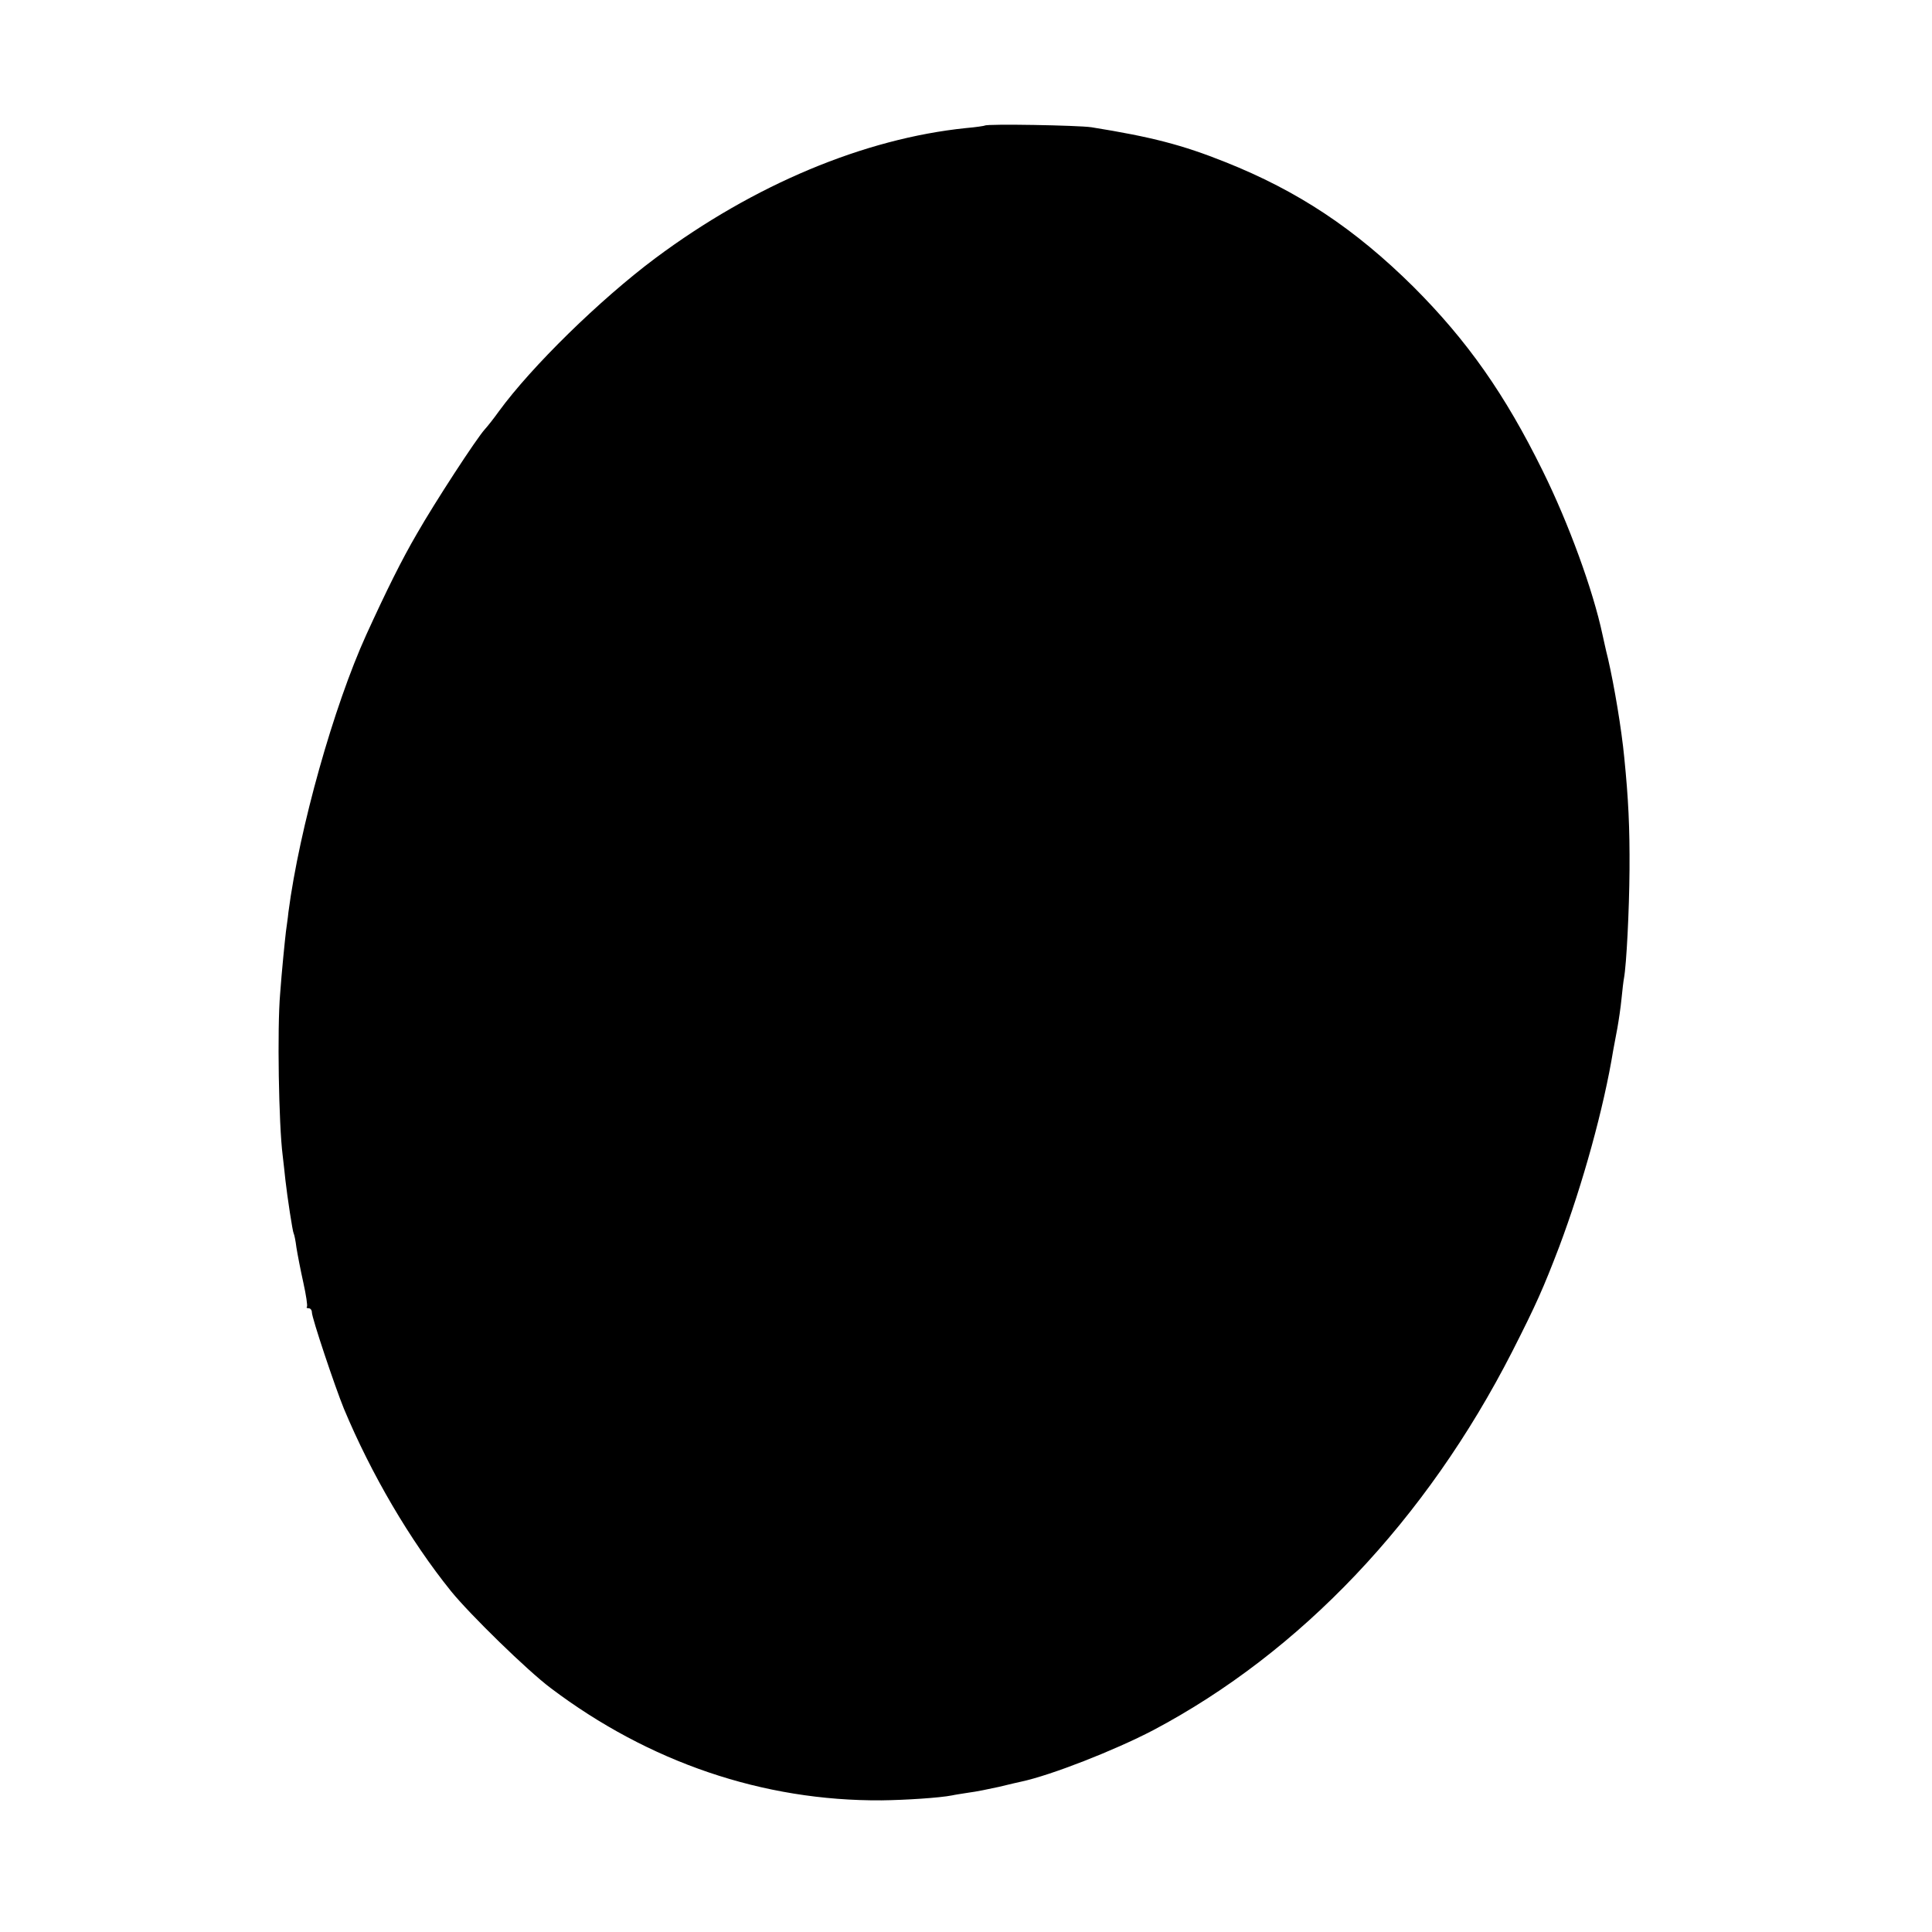 <?xml version="1.0" standalone="no"?>
<!DOCTYPE svg PUBLIC "-//W3C//DTD SVG 20010904//EN"
 "http://www.w3.org/TR/2001/REC-SVG-20010904/DTD/svg10.dtd">
<svg version="1.0" xmlns="http://www.w3.org/2000/svg"
 width="700pt" height="700pt" viewBox="0 0 700 700"
 preserveAspectRatio="xMidYMid meet">
<g transform="translate(0,700) scale(0.1,-0.1)"
fill="#000000" stroke="none">
<path d="M3568 6545 c-1 -1 -32 -6 -68 -9 -369 -38 -768 -205 -1125 -471 -202
-151 -449 -393 -568 -556 -17 -24 -40 -53 -50 -64 -31 -34 -182 -266 -246
-378 -56 -96 -110 -205 -184 -367 -118 -260 -242 -700 -282 -1005 -2 -22 -7
-53 -9 -70 -4 -34 -15 -142 -21 -225 -11 -126 -5 -475 9 -585 3 -27 8 -68 10
-90 7 -62 26 -187 30 -194 2 -3 7 -26 10 -51 4 -25 15 -82 25 -127 10 -45 16
-85 13 -88 -3 -3 0 -5 6 -5 7 0 12 -7 12 -15 0 -20 83 -268 116 -349 99 -237
239 -476 388 -661 69 -85 277 -288 361 -351 356 -269 770 -410 1199 -407 86 1
211 9 256 18 8 2 35 6 60 10 25 3 74 13 110 21 36 9 72 17 81 19 107 23 335
112 477 186 535 283 990 763 1301 1372 87 171 113 230 170 379 86 229 162 504
196 713 3 17 10 53 15 80 5 28 12 75 15 106 3 31 7 65 9 75 9 49 19 245 20
393 1 153 -4 257 -19 406 -10 104 -36 259 -59 359 -9 35 -17 75 -20 87 -34
160 -122 402 -217 594 -136 276 -272 470 -468 666 -212 210 -418 347 -682 452
-155 62 -267 91 -485 126 -48 7 -378 13 -386 6z"/>
</g>
</svg>

